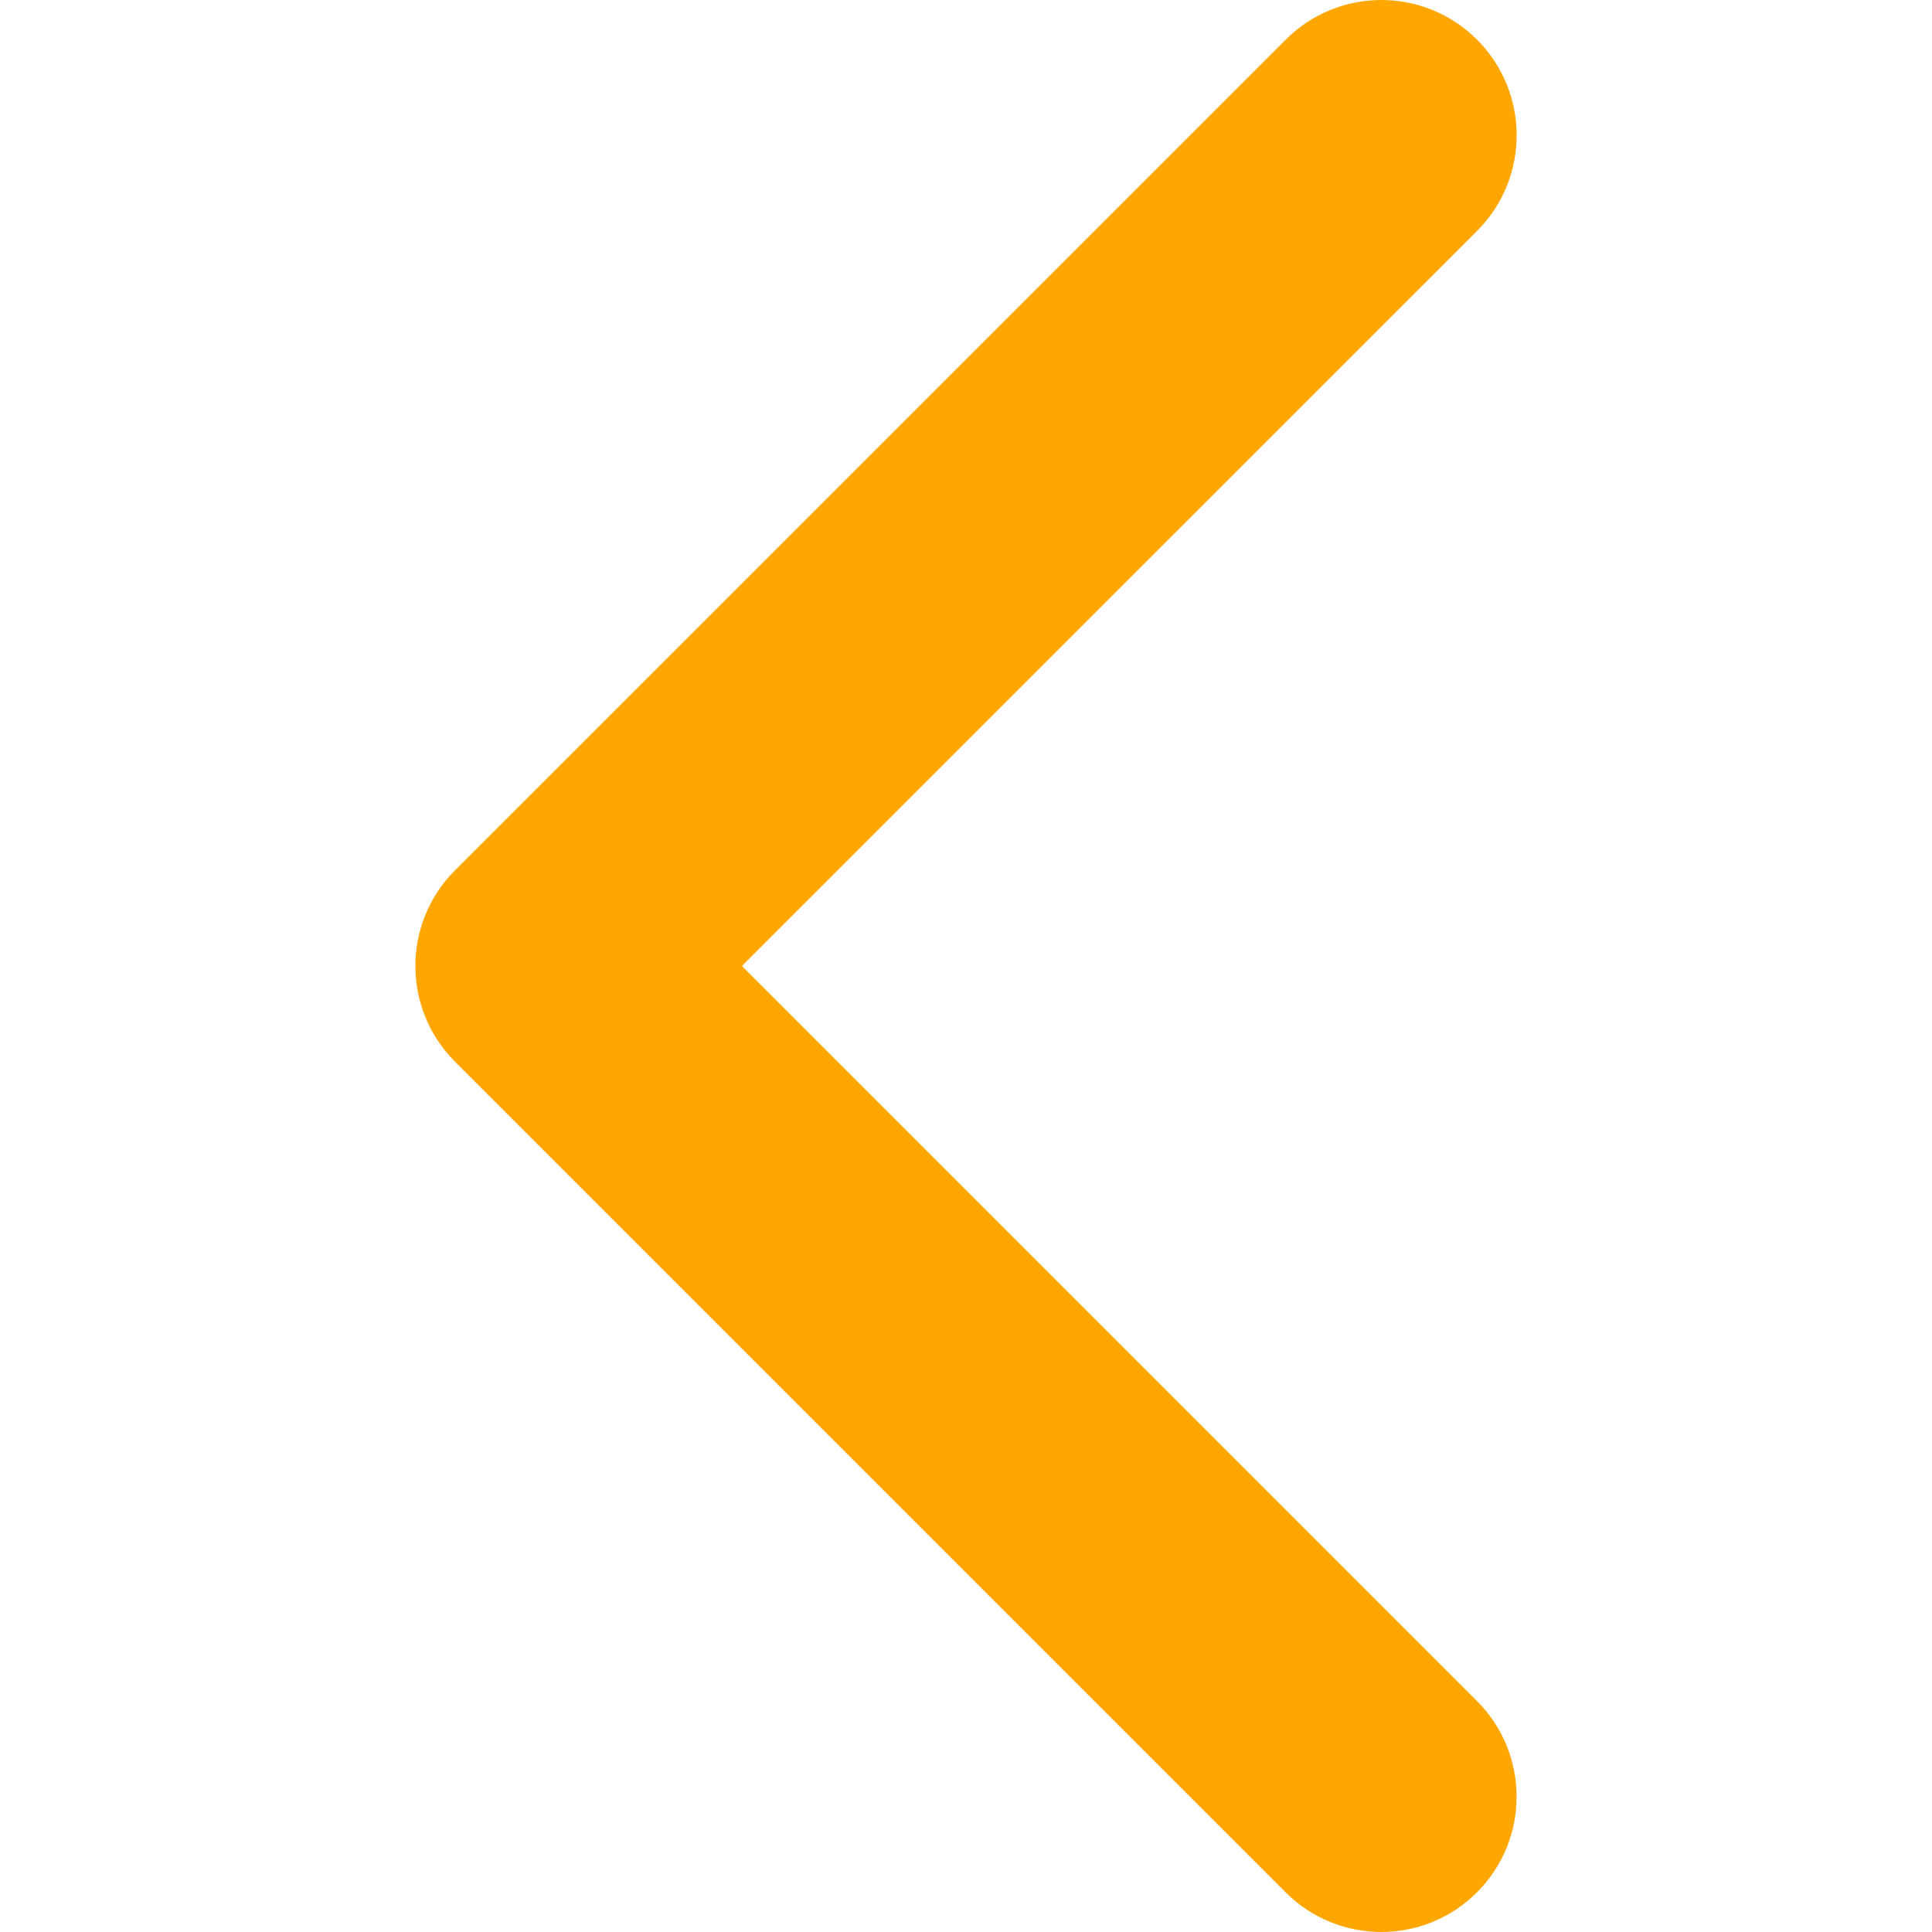 <svg width="36" height="36" viewBox="0 0 36 36" fill="none" xmlns="http://www.w3.org/2000/svg">
<g clip-path="url(#clip0)">
<path d="M7.74 18C7.74 17.355 7.986 16.71 8.477 16.218L23.957 0.739C24.942 -0.246 26.538 -0.246 27.522 0.739C28.507 1.723 28.507 3.319 27.522 4.304L13.825 18L27.521 31.696C28.506 32.681 28.506 34.277 27.521 35.261C26.537 36.246 24.941 36.246 23.956 35.261L8.477 19.782C7.985 19.29 7.74 18.645 7.74 18Z" fill="#FFA600"/>
</g>
<defs>
<clipPath id="clip0">
<rect width="36" height="36" fill="white"/>
</clipPath>
</defs>
</svg>
